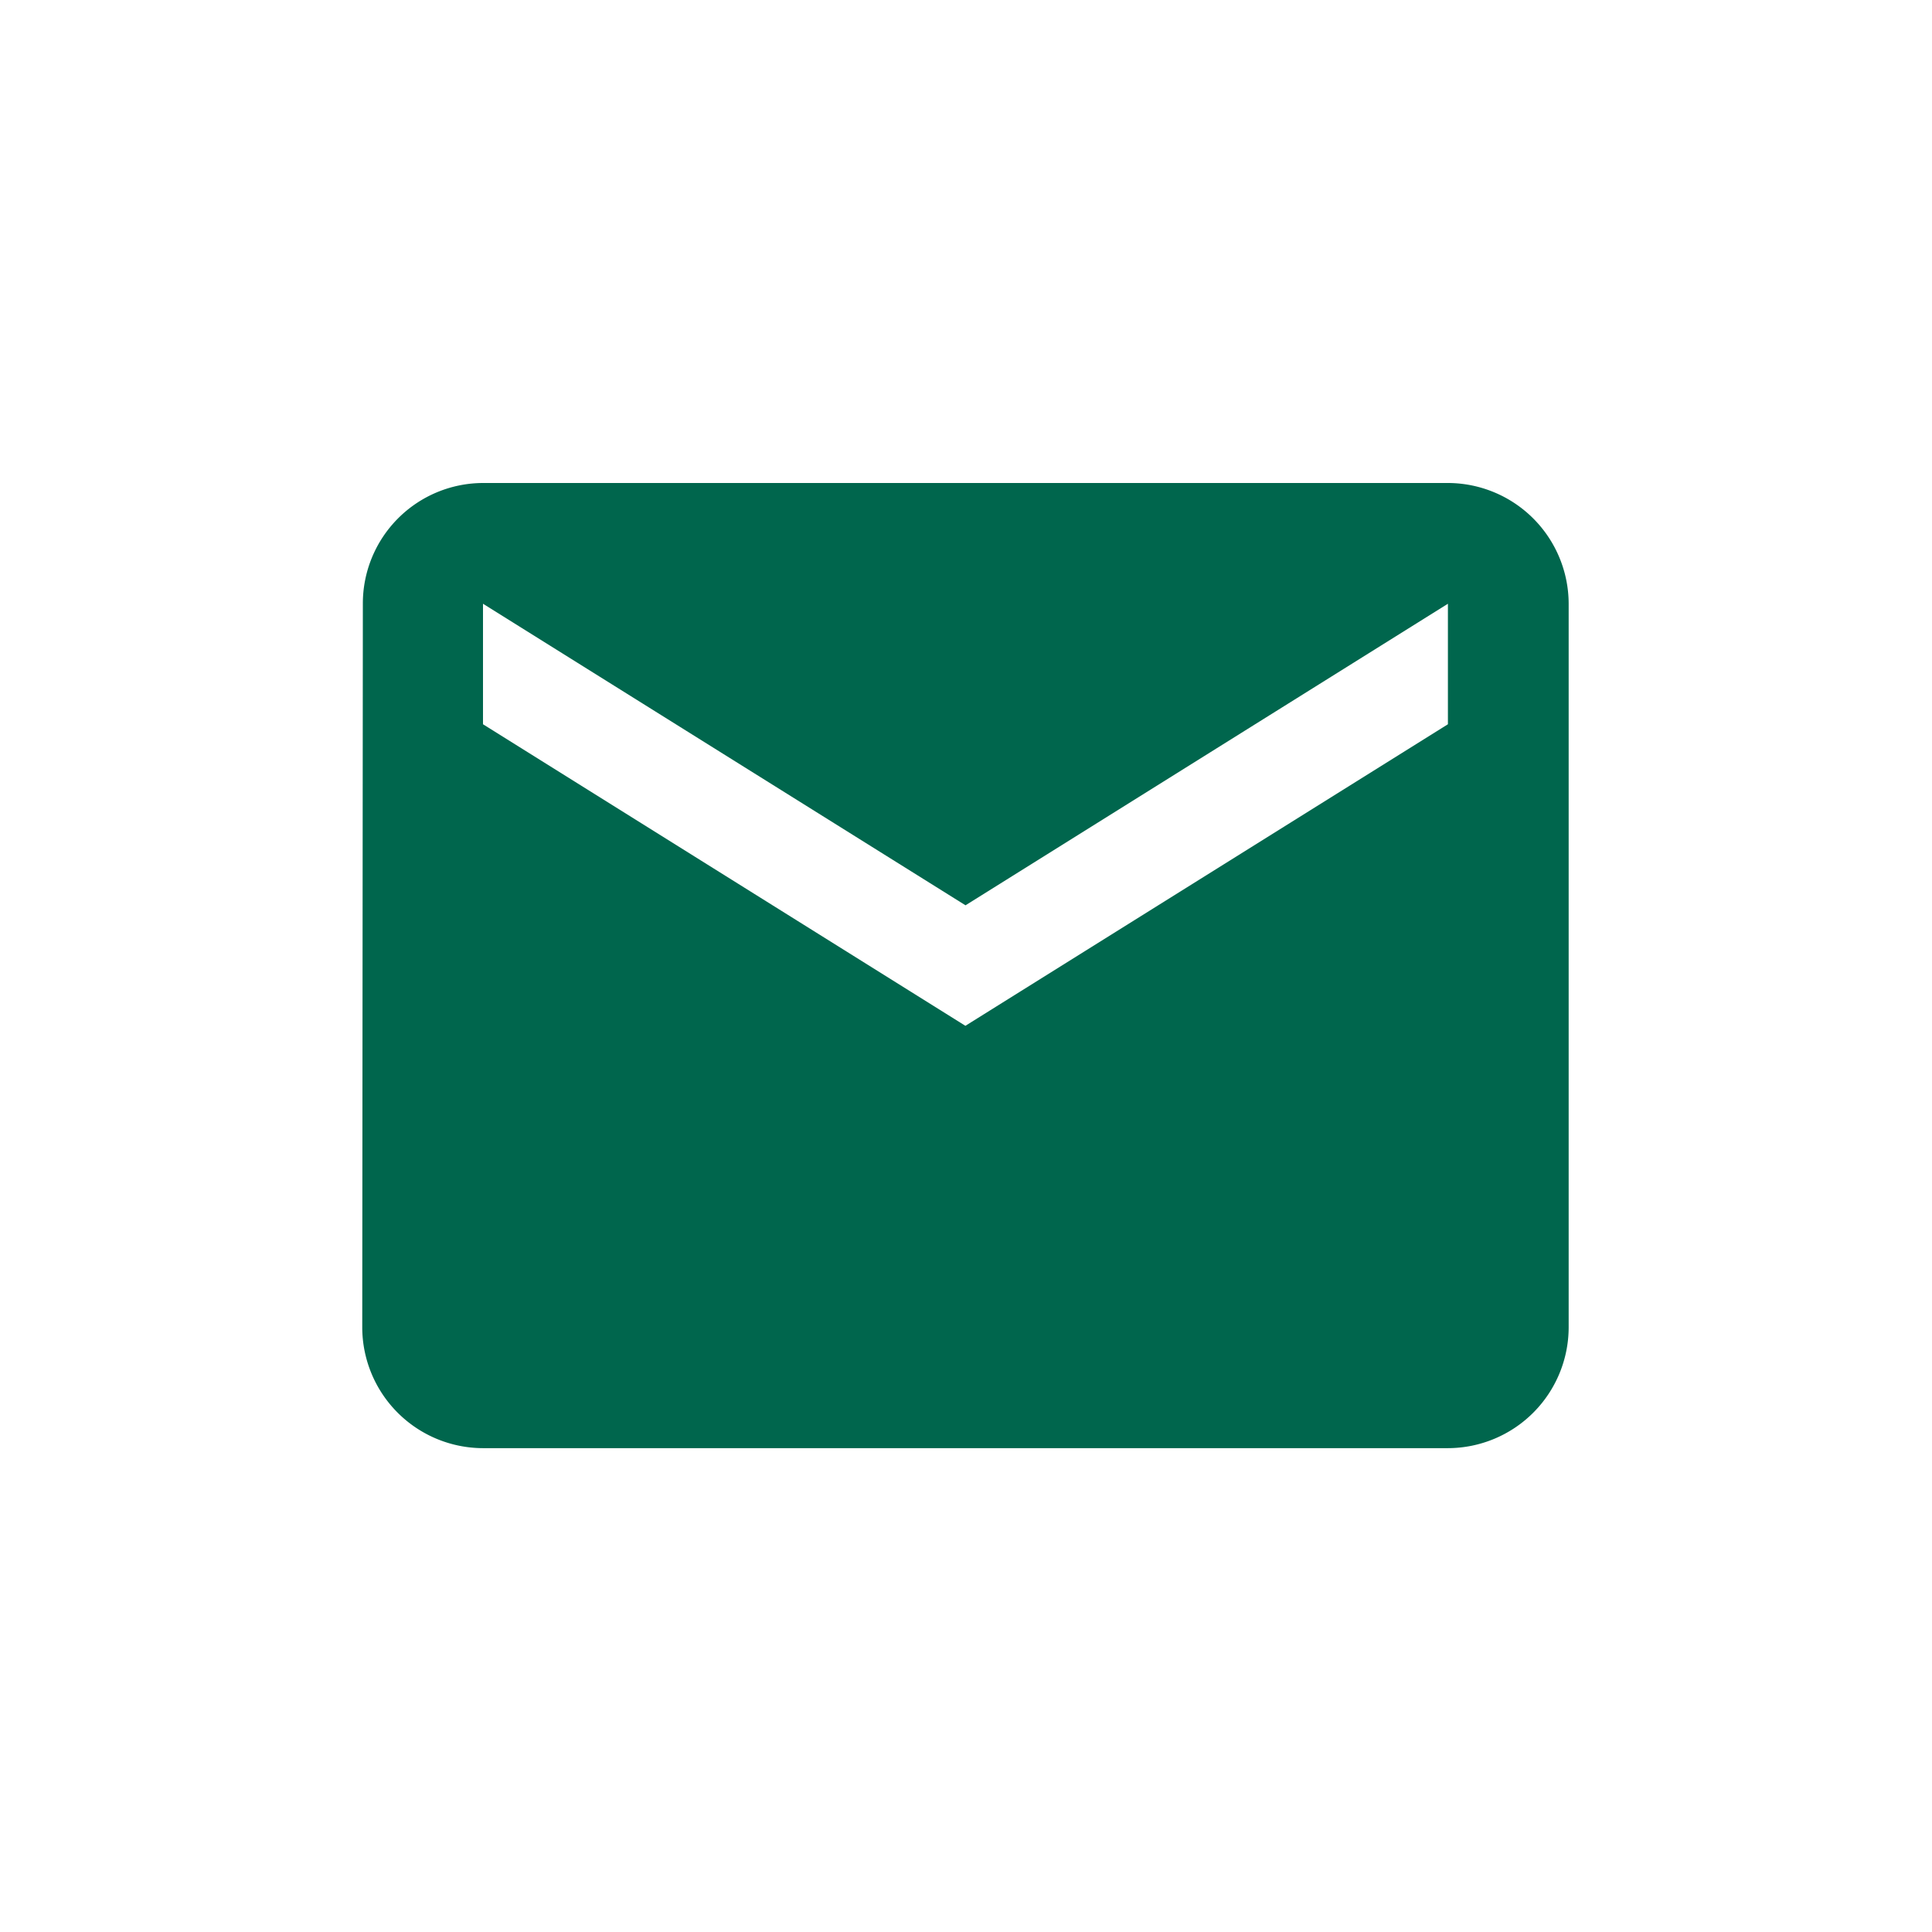 <svg xmlns="http://www.w3.org/2000/svg" width="48" height="48" viewBox="0 0 48 48">
  <g id="Group_629" data-name="Group 629" transform="translate(-1234 -5667)">
    <g id="Icon_Container_-_Circle_-_Desktop" data-name="Icon Container - Circle - Desktop" transform="translate(1234 5667)">
      <circle id="Ellipse_1" data-name="Ellipse 1" cx="24" cy="24" r="24" fill="none"/>
    </g>
    <path id="Icon_material-email" data-name="Icon material-email" d="M29.973,6H6A2.993,2.993,0,0,0,3.015,9L3,26.979a3.006,3.006,0,0,0,3,3H29.973a3.006,3.006,0,0,0,3-3V9A3.006,3.006,0,0,0,29.973,6Zm0,5.994L17.985,19.486,6,11.994V9l11.988,7.492L29.973,9Z" transform="translate(1240 5673)" fill="#00664d"/>
  </g>
</svg>

